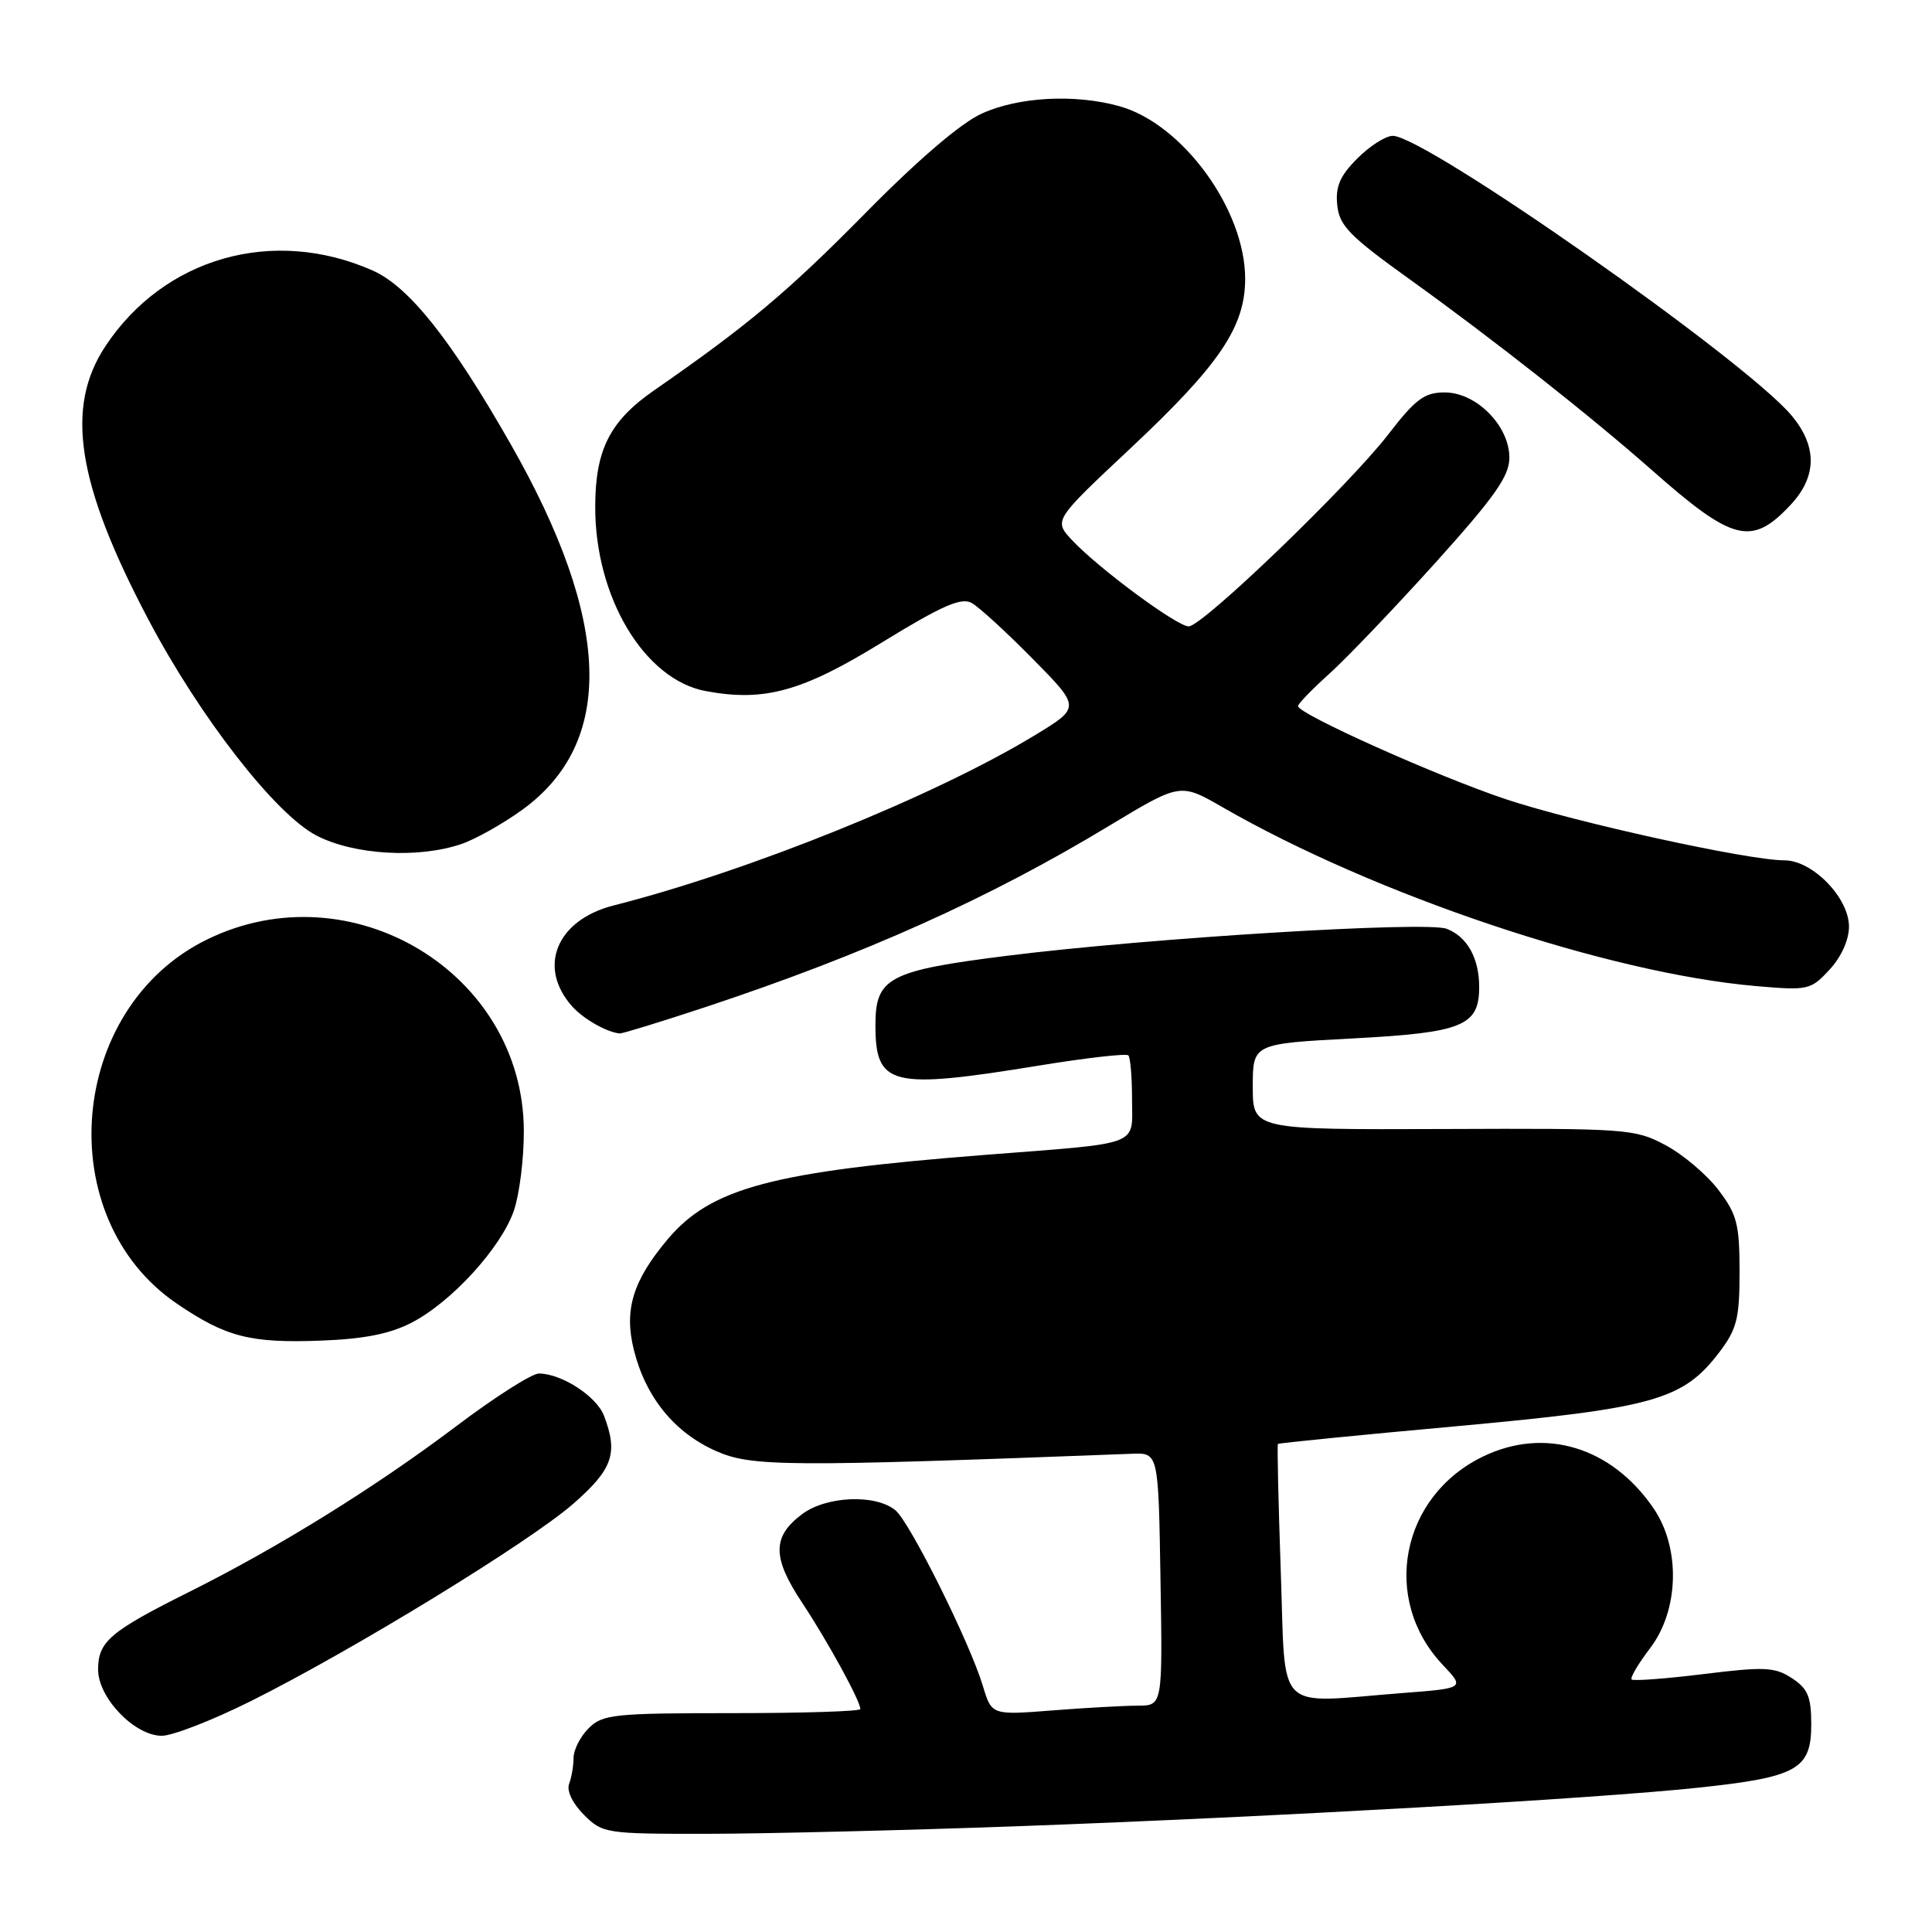 <?xml version="1.0" encoding="UTF-8" standalone="no"?>
<!DOCTYPE svg PUBLIC "-//W3C//DTD SVG 1.1//EN" "http://www.w3.org/Graphics/SVG/1.1/DTD/svg11.dtd" >
<svg xmlns="http://www.w3.org/2000/svg" xmlns:xlink="http://www.w3.org/1999/xlink" version="1.1" viewBox="0 0 256 256">
 <g >
 <path fill="currentColor"
d=" M 135.00 241.98 C 169.28 240.72 211.16 238.35 225.00 236.88 C 238.16 235.48 240.00 234.45 240.00 228.50 C 240.00 224.83 239.55 223.75 237.44 222.37 C 235.18 220.89 233.83 220.82 225.75 221.82 C 220.72 222.44 216.43 222.76 216.20 222.54 C 215.98 222.31 217.08 220.45 218.65 218.39 C 222.50 213.34 222.70 205.10 219.09 199.84 C 213.53 191.72 204.68 189.04 196.50 193.00 C 185.59 198.28 182.96 211.92 191.17 220.60 C 194.10 223.70 194.10 223.70 185.80 224.34 C 168.71 225.67 170.39 227.35 169.71 208.27 C 169.39 199.07 169.22 191.45 169.33 191.33 C 169.45 191.21 180.11 190.15 193.02 188.98 C 219.13 186.59 222.98 185.51 227.78 179.23 C 230.15 176.11 230.50 174.75 230.50 168.50 C 230.50 162.20 230.16 160.90 227.69 157.66 C 226.15 155.64 223.00 152.97 220.69 151.74 C 216.65 149.58 215.59 149.50 191.25 149.60 C 166.00 149.69 166.00 149.69 166.00 144.00 C 166.00 138.30 166.00 138.30 179.22 137.60 C 193.82 136.83 196.00 135.94 196.00 130.78 C 196.00 126.96 194.40 124.10 191.69 123.07 C 188.97 122.04 152.39 124.28 133.56 126.63 C 117.76 128.61 116.00 129.53 116.00 135.81 C 116.00 143.91 117.98 144.40 137.76 141.18 C 143.95 140.17 149.24 139.57 149.51 139.84 C 149.78 140.11 150.00 142.72 150.00 145.65 C 150.00 151.97 151.53 151.39 130.50 153.03 C 102.36 155.23 94.22 157.39 88.47 164.21 C 83.84 169.71 82.66 173.58 84.00 178.91 C 85.57 185.16 89.38 189.84 94.88 192.27 C 99.58 194.35 104.15 194.38 150.00 192.63 C 153.50 192.50 153.50 192.50 153.77 209.25 C 154.05 226.00 154.05 226.00 150.77 226.01 C 148.97 226.01 143.88 226.29 139.45 226.64 C 131.40 227.27 131.40 227.27 130.23 223.38 C 128.52 217.68 120.58 201.72 118.65 200.12 C 116.04 197.96 109.52 198.22 106.30 200.62 C 102.30 203.60 102.30 206.37 106.30 212.39 C 109.67 217.48 114.00 225.38 114.00 226.46 C 114.00 226.76 106.35 227.00 97.00 227.00 C 81.33 227.00 79.84 227.16 78.00 229.00 C 76.90 230.10 76.00 231.86 76.00 232.92 C 76.00 233.97 75.73 235.53 75.41 236.37 C 75.06 237.28 75.86 238.95 77.36 240.46 C 79.85 242.94 80.25 243.00 93.70 242.99 C 101.29 242.98 119.88 242.53 135.00 241.98 Z  M 33.27 225.39 C 46.74 218.67 70.16 204.33 75.97 199.25 C 81.19 194.68 81.93 192.57 80.04 187.61 C 79.06 185.02 74.41 182.00 71.40 182.00 C 70.47 182.00 65.57 185.12 60.52 188.93 C 49.78 197.04 36.93 205.02 25.00 210.97 C 14.56 216.19 13.00 217.52 13.00 221.23 C 13.00 224.98 17.84 230.00 21.44 230.00 C 22.87 230.00 28.19 227.93 33.27 225.39 Z  M 54.54 175.26 C 59.83 172.53 66.39 165.34 68.09 160.42 C 68.83 158.26 69.43 153.49 69.41 149.82 C 69.34 128.90 46.53 115.14 27.43 124.49 C 8.97 133.52 6.67 161.34 23.45 172.75 C 29.94 177.16 33.14 177.99 42.50 177.64 C 48.21 177.43 51.66 176.75 54.54 175.26 Z  M 93.55 133.42 C 114.54 126.46 131.05 119.05 146.94 109.44 C 156.39 103.74 156.39 103.74 161.94 106.93 C 182.20 118.60 213.12 128.97 232.67 130.66 C 239.59 131.26 239.93 131.18 242.42 128.49 C 243.97 126.82 245.00 124.54 245.00 122.78 C 245.00 118.96 240.17 114.00 236.45 114.00 C 231.63 114.00 208.74 108.97 199.50 105.89 C 190.39 102.84 172.00 94.60 172.00 93.56 C 172.00 93.25 173.88 91.31 176.17 89.25 C 178.46 87.19 184.76 80.59 190.17 74.60 C 198.06 65.84 200.00 63.09 200.00 60.65 C 200.00 56.42 195.63 52.00 191.43 52.00 C 188.74 52.00 187.57 52.87 183.97 57.54 C 178.74 64.32 159.33 83.00 157.51 83.00 C 155.95 83.00 145.54 75.30 142.05 71.57 C 139.61 68.95 139.61 68.95 149.82 59.38 C 161.61 48.32 165.00 43.30 164.99 36.91 C 164.97 27.74 156.69 16.40 148.32 14.07 C 142.42 12.43 134.98 12.83 130.11 15.04 C 127.33 16.29 121.63 21.17 114.61 28.30 C 104.36 38.69 99.04 43.15 86.72 51.69 C 80.83 55.77 78.90 59.54 78.87 67.05 C 78.81 79.08 85.35 90.04 93.50 91.57 C 101.27 93.02 106.27 91.65 116.89 85.11 C 124.79 80.26 127.36 79.13 128.74 79.89 C 129.71 80.42 133.35 83.76 136.84 87.30 C 143.19 93.74 143.19 93.74 137.11 97.43 C 123.90 105.46 99.23 115.43 81.30 119.98 C 73.73 121.91 71.17 128.16 75.83 133.37 C 77.31 135.02 80.36 136.76 82.11 136.94 C 82.45 136.97 87.59 135.39 93.55 133.42 Z  M 61.10 111.85 C 62.97 111.22 66.60 109.18 69.18 107.32 C 81.56 98.37 81.05 82.30 67.65 58.82 C 59.75 44.97 54.18 37.97 49.37 35.84 C 36.20 30.02 21.75 34.11 13.97 45.87 C 8.59 53.99 10.17 64.10 19.65 82.07 C 26.45 94.97 36.47 107.87 41.91 110.70 C 46.86 113.28 55.35 113.79 61.10 111.85 Z  M 237.25 66.91 C 240.78 63.14 240.82 59.13 237.36 55.02 C 231.18 47.68 188.85 18.00 184.55 18.00 C 183.61 18.00 181.50 19.34 179.86 20.99 C 177.56 23.29 176.94 24.71 177.19 27.16 C 177.46 29.91 178.79 31.27 186.93 37.11 C 197.90 44.99 210.75 55.12 218.82 62.24 C 229.63 71.79 232.09 72.42 237.25 66.91 Z "/>
</g>
</svg>